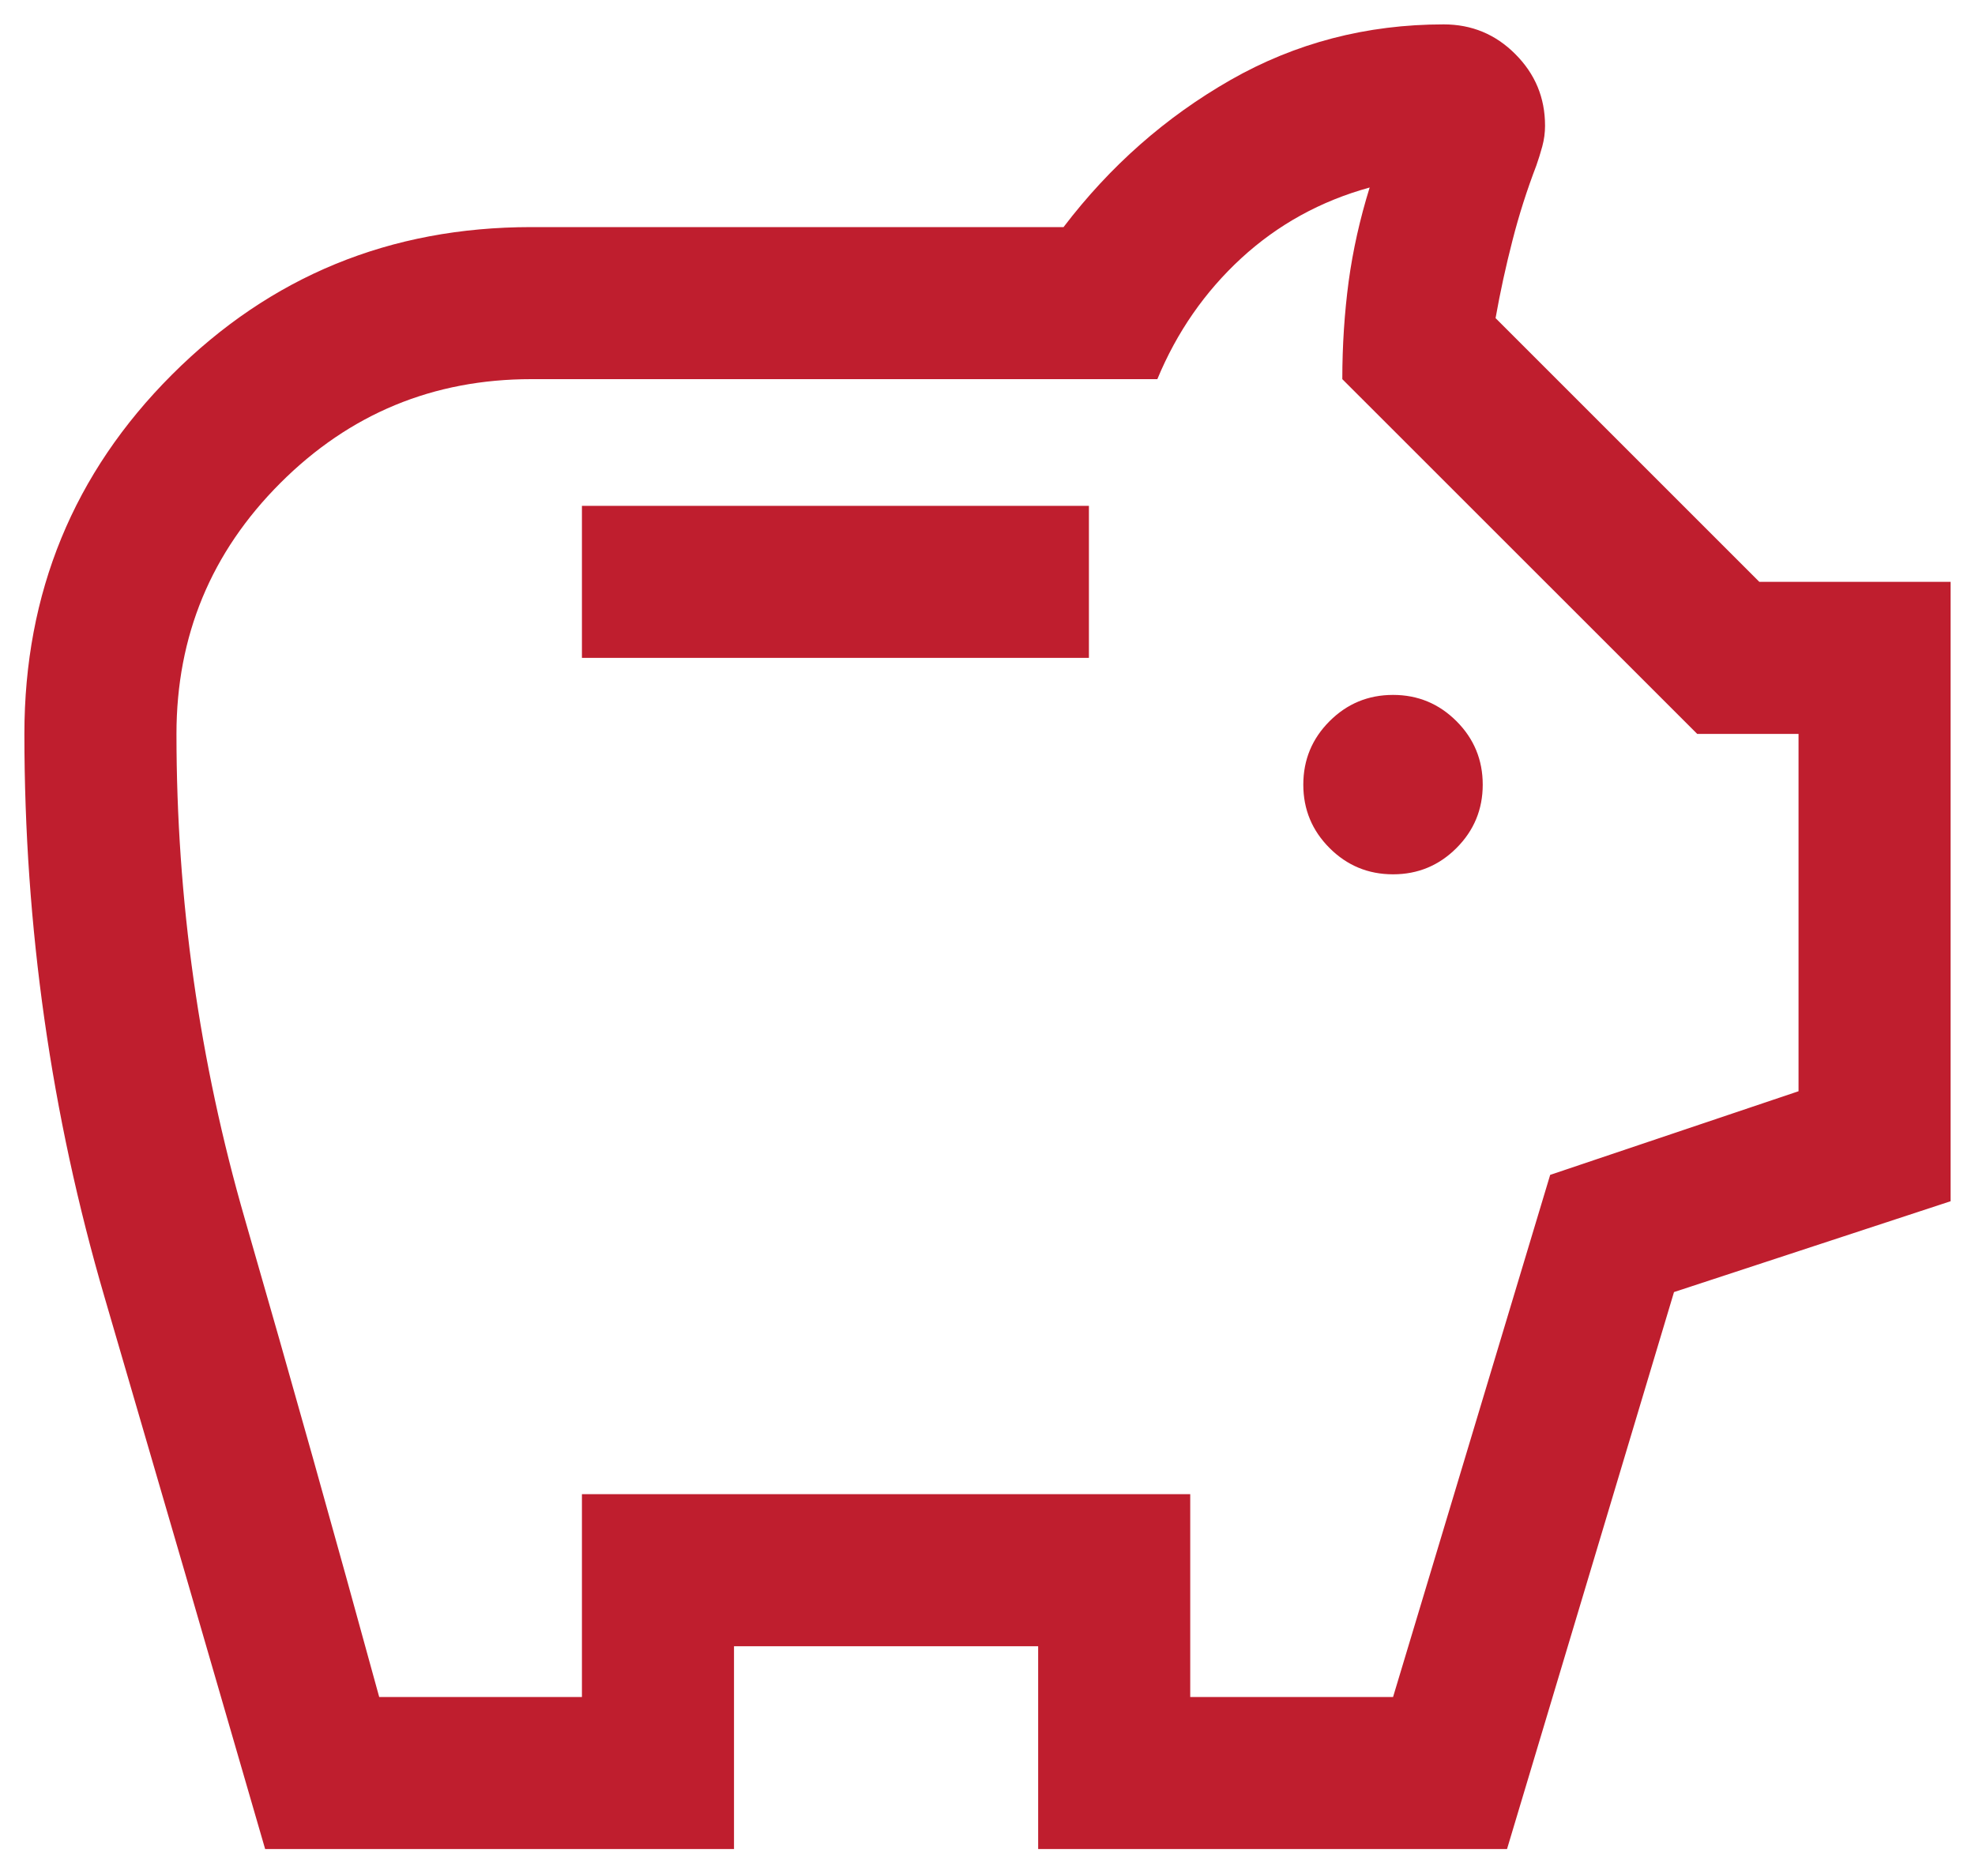 <svg width="20" height="19" viewBox="0 0 20 19" fill="none" xmlns="http://www.w3.org/2000/svg">
<path d="M14.107 8.855C14.358 8.855 14.572 8.766 14.749 8.589C14.926 8.412 15.015 8.198 15.015 7.947C15.015 7.695 14.926 7.481 14.749 7.304C14.572 7.127 14.358 7.038 14.107 7.038C13.855 7.038 13.641 7.127 13.464 7.304C13.287 7.481 13.198 7.695 13.198 7.947C13.198 8.198 13.287 8.412 13.464 8.589C13.641 8.766 13.855 8.855 14.107 8.855ZM5.893 6.663H11.027V5.123H5.893V6.663ZM2.685 18.727C2.143 16.855 1.601 14.992 1.059 13.139C0.517 11.286 0.247 9.384 0.247 7.433C0.247 6.004 0.745 4.791 1.741 3.795C2.738 2.798 3.95 2.3 5.38 2.3H10.77C11.24 1.683 11.803 1.186 12.461 0.81C13.118 0.435 13.838 0.247 14.62 0.247C14.903 0.247 15.145 0.347 15.345 0.548C15.546 0.749 15.646 0.99 15.646 1.273C15.646 1.343 15.637 1.413 15.618 1.483C15.599 1.552 15.579 1.617 15.558 1.676C15.463 1.924 15.382 2.177 15.316 2.436C15.249 2.696 15.192 2.957 15.145 3.222L17.816 5.893H19.753V12.166L16.952 13.086L15.261 18.727H10.513V16.673H7.433V18.727H2.685ZM3.84 17.187H5.893V15.133H12.053V17.187H14.107L15.698 11.899L18.213 11.052V7.433H17.187L13.593 3.84C13.593 3.498 13.615 3.168 13.657 2.852C13.7 2.535 13.771 2.218 13.87 1.899C13.373 2.036 12.94 2.275 12.57 2.615C12.201 2.955 11.917 3.364 11.72 3.84H5.38C4.387 3.84 3.54 4.191 2.839 4.892C2.137 5.594 1.787 6.441 1.787 7.433C1.787 9.11 2.018 10.749 2.48 12.348C2.942 13.948 3.395 15.561 3.84 17.187Z" fill="#BF1E2E"/>
</svg>
